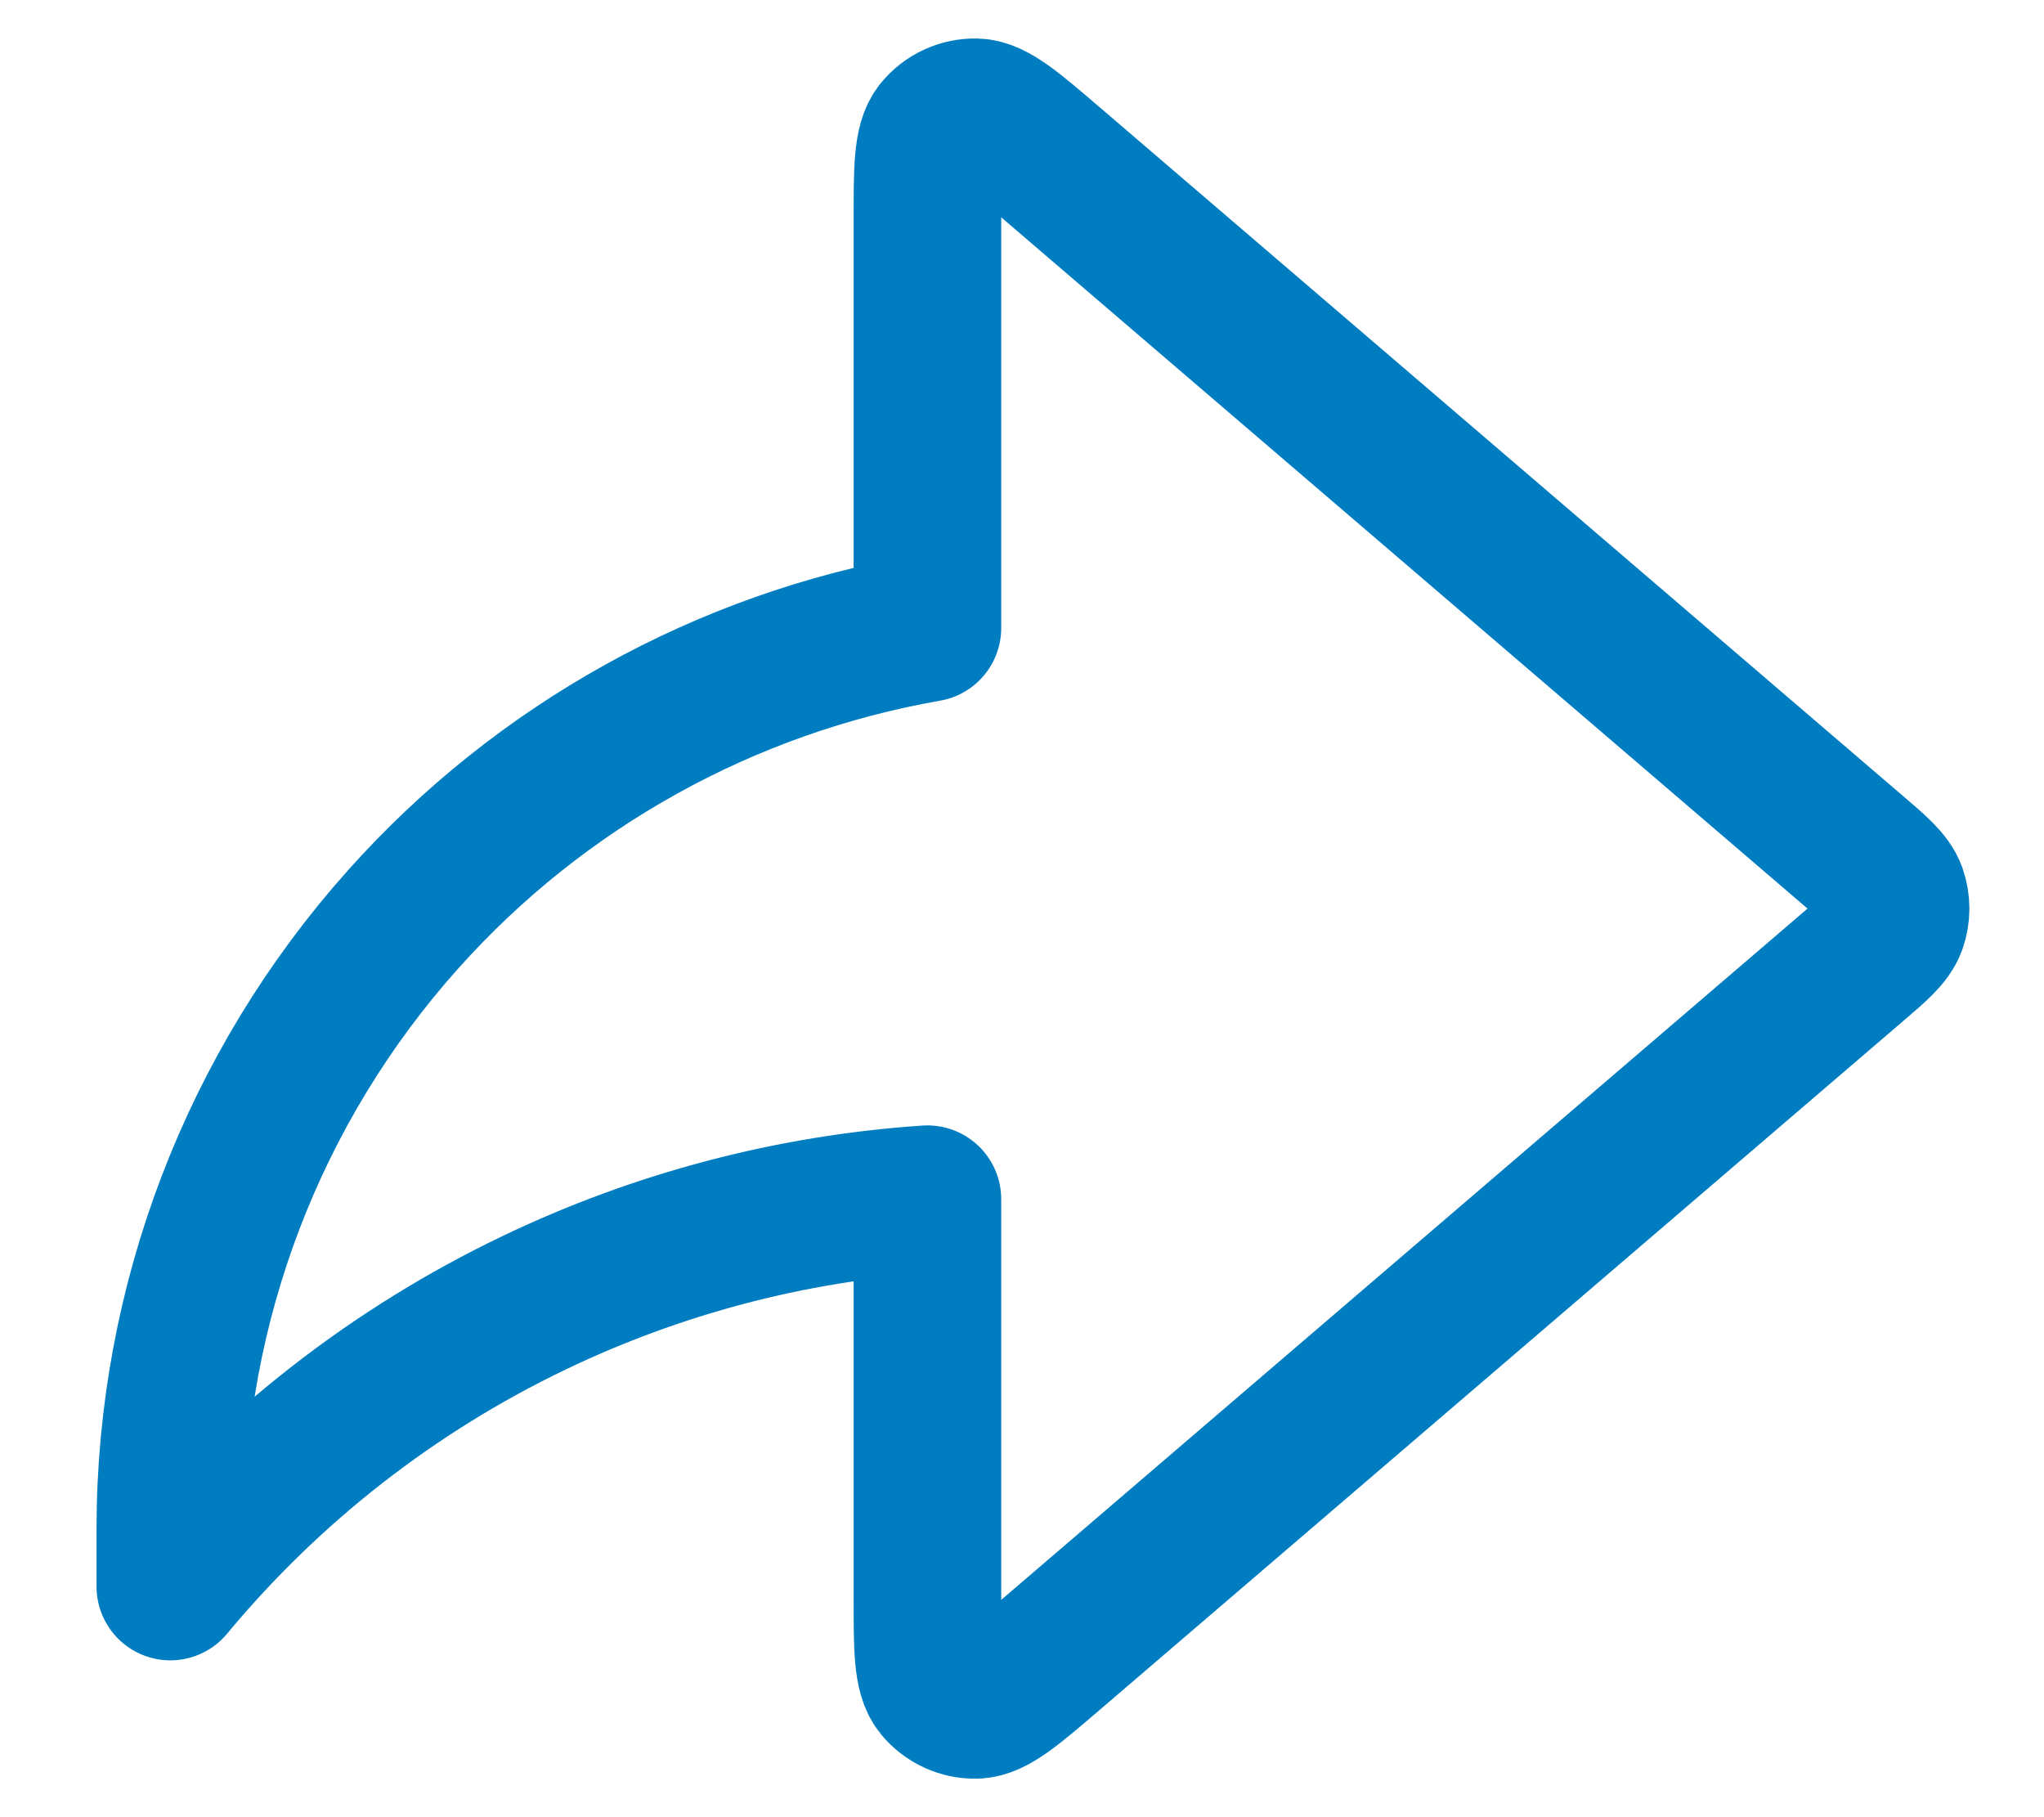 <svg width="18" height="16" viewBox="0 0 18 16" fill="none" xmlns="http://www.w3.org/2000/svg">
<path d="M16.326 8.506C16.53 8.332 16.631 8.245 16.669 8.141C16.701 8.05 16.701 7.95 16.669 7.859C16.631 7.755 16.53 7.668 16.326 7.494L9.267 1.443C8.917 1.143 8.742 0.993 8.594 0.989C8.465 0.986 8.342 1.043 8.26 1.143C8.167 1.258 8.167 1.488 8.167 1.949V5.529C6.388 5.84 4.76 6.741 3.55 8.095C2.231 9.57 1.501 11.48 1.5 13.459V13.969C2.374 12.916 3.466 12.064 4.701 11.472C5.789 10.95 6.965 10.64 8.167 10.559V14.05C8.167 14.512 8.167 14.742 8.26 14.857C8.342 14.957 8.465 15.014 8.594 15.011C8.742 15.007 8.917 14.857 9.267 14.557L16.326 8.506Z" stroke="#007DC1" stroke-width="1.3" stroke-linecap="round" stroke-linejoin="round"/>
</svg>
